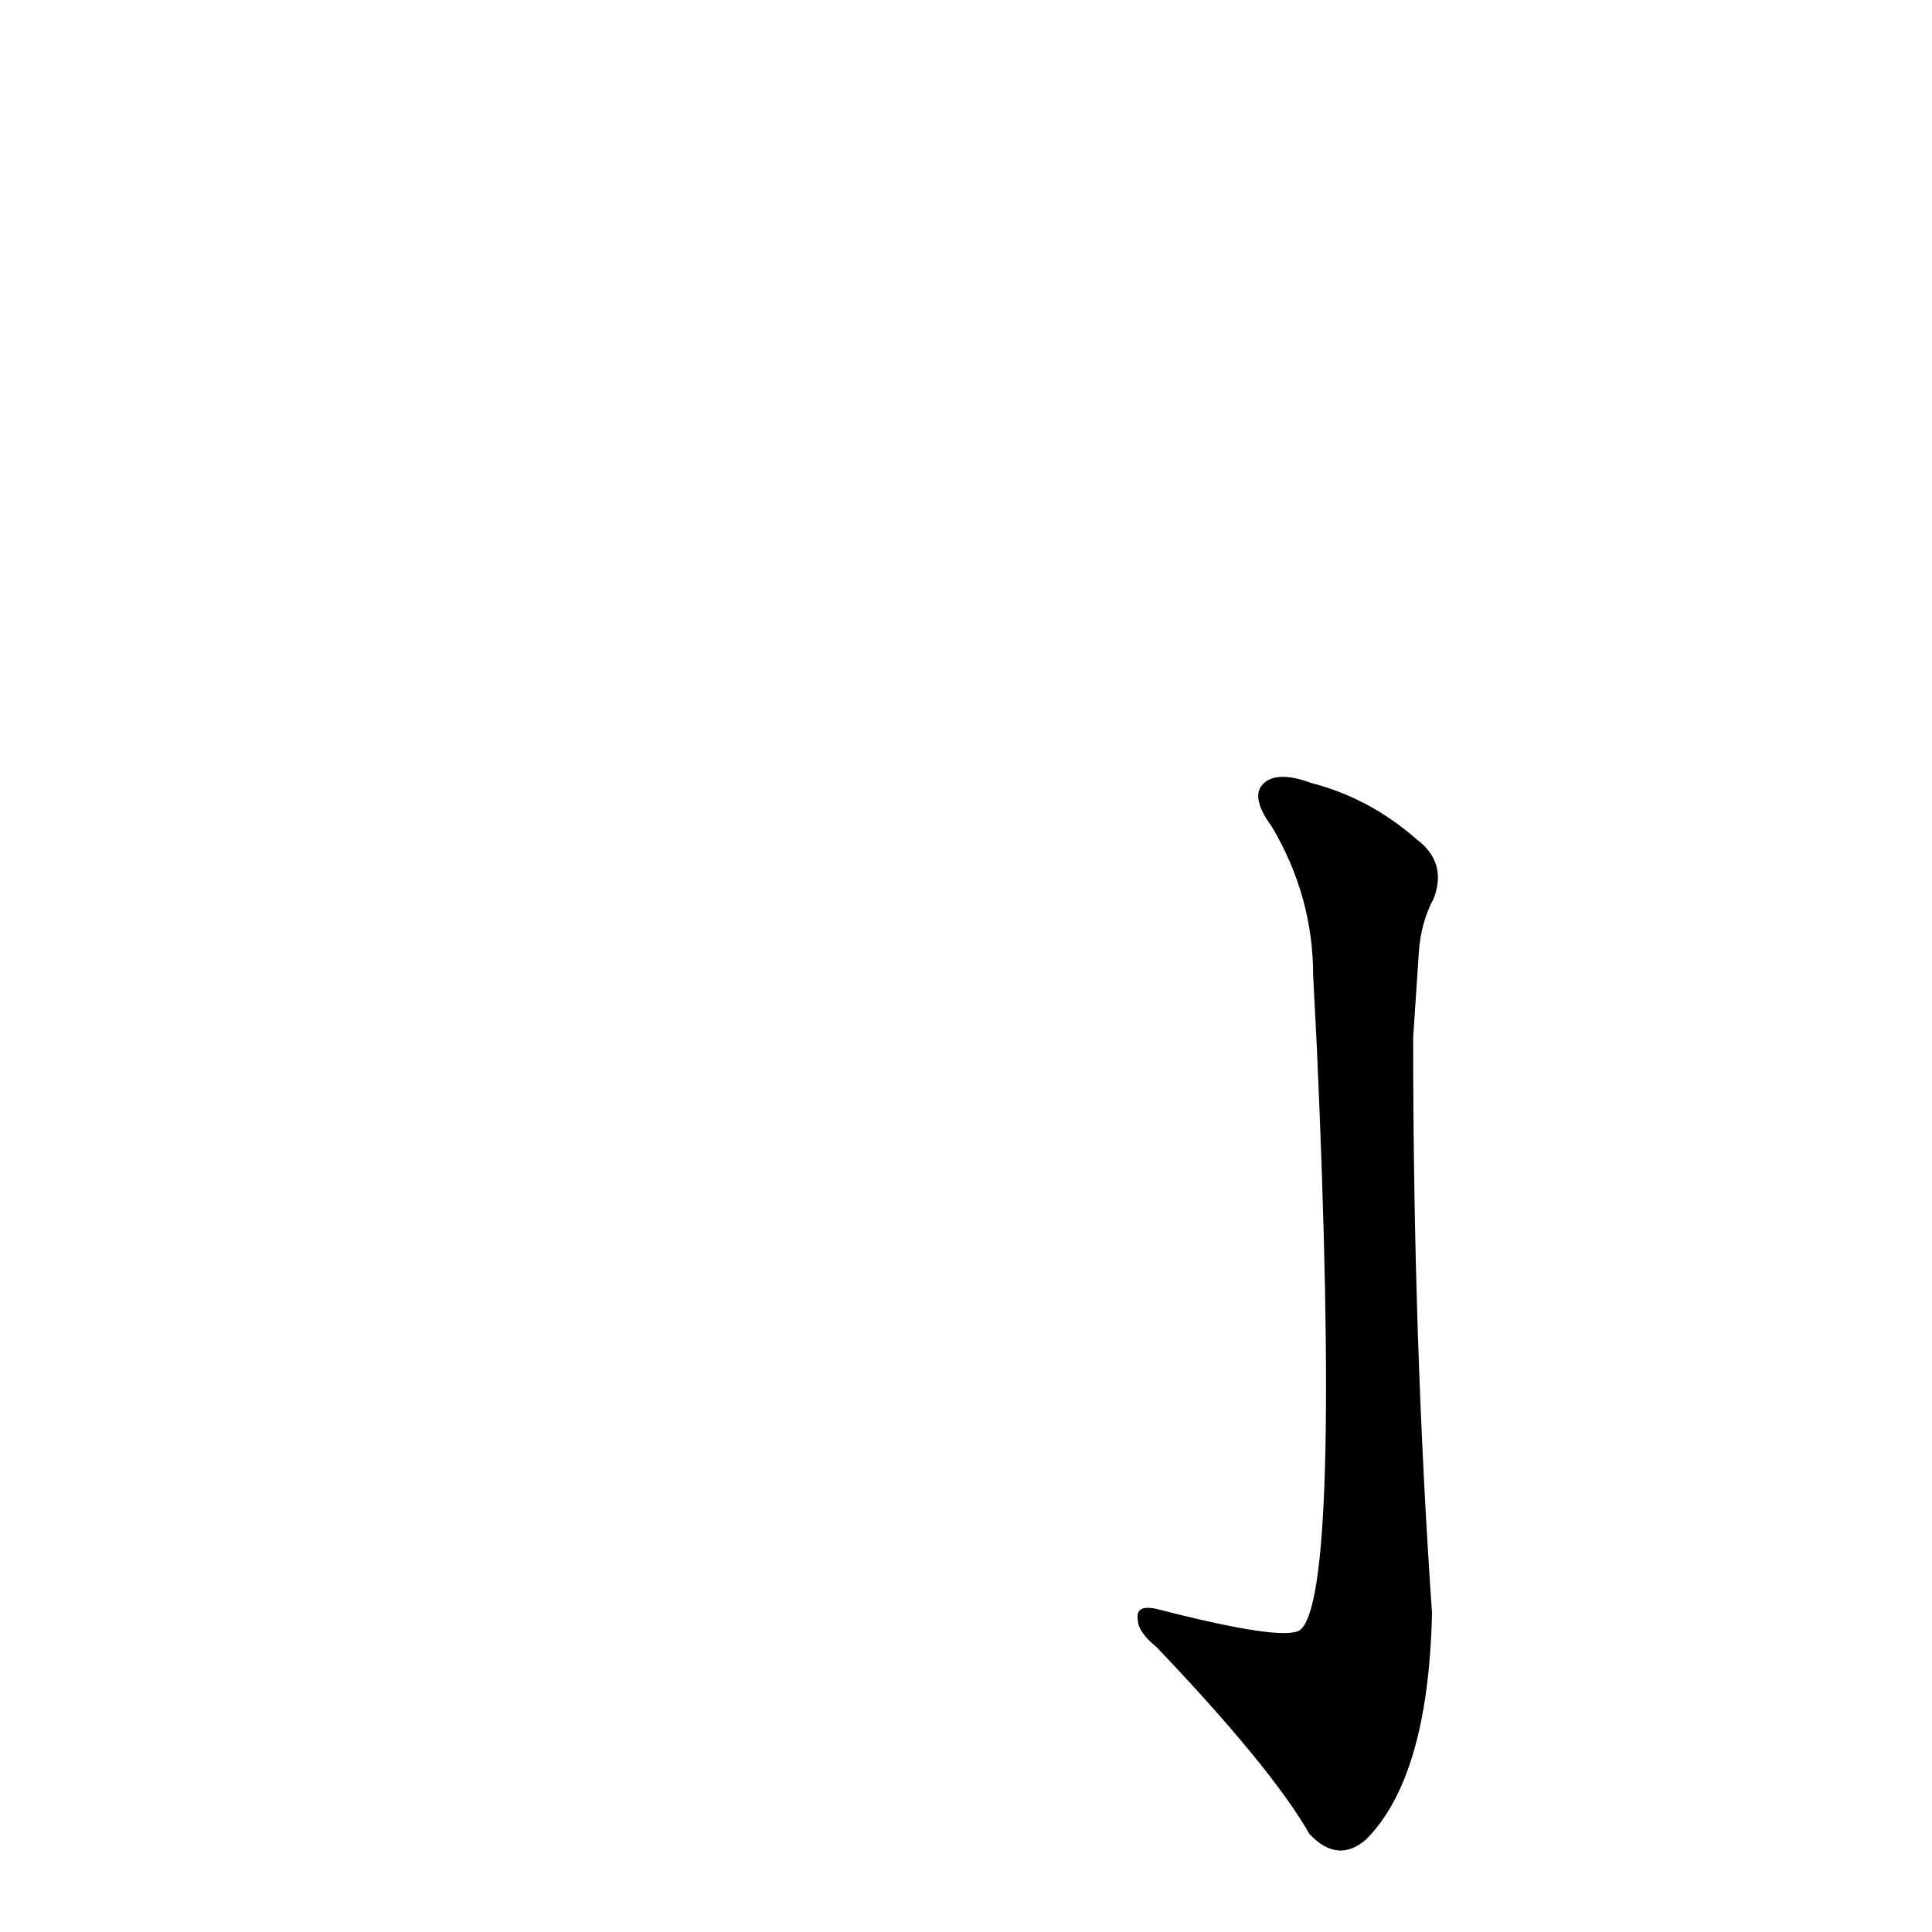 <?xml version='1.0' encoding='utf-8'?>
<svg xmlns="http://www.w3.org/2000/svg" version="1.1" viewBox="0 0 1024 1024"><g transform="scale(1, -1) translate(0, -900)"><path d="M 698 344 Q 711 53 689 36 Q 680 30 614 47 Q 602 50 603 42 Q 603 35 613 27 Q 674 -37 694 -72 Q 709 -88 724 -75 Q 757 -42 759 45 Q 749 189 749 350 L 752 395 Q 753 411 760 424 Q 767 443 751 455 Q 726 477 695 485 Q 676 492 669 484 Q 663 477 674 462 Q 696 425 696 383 L 698 344 Z" fill="black" /></g></svg>